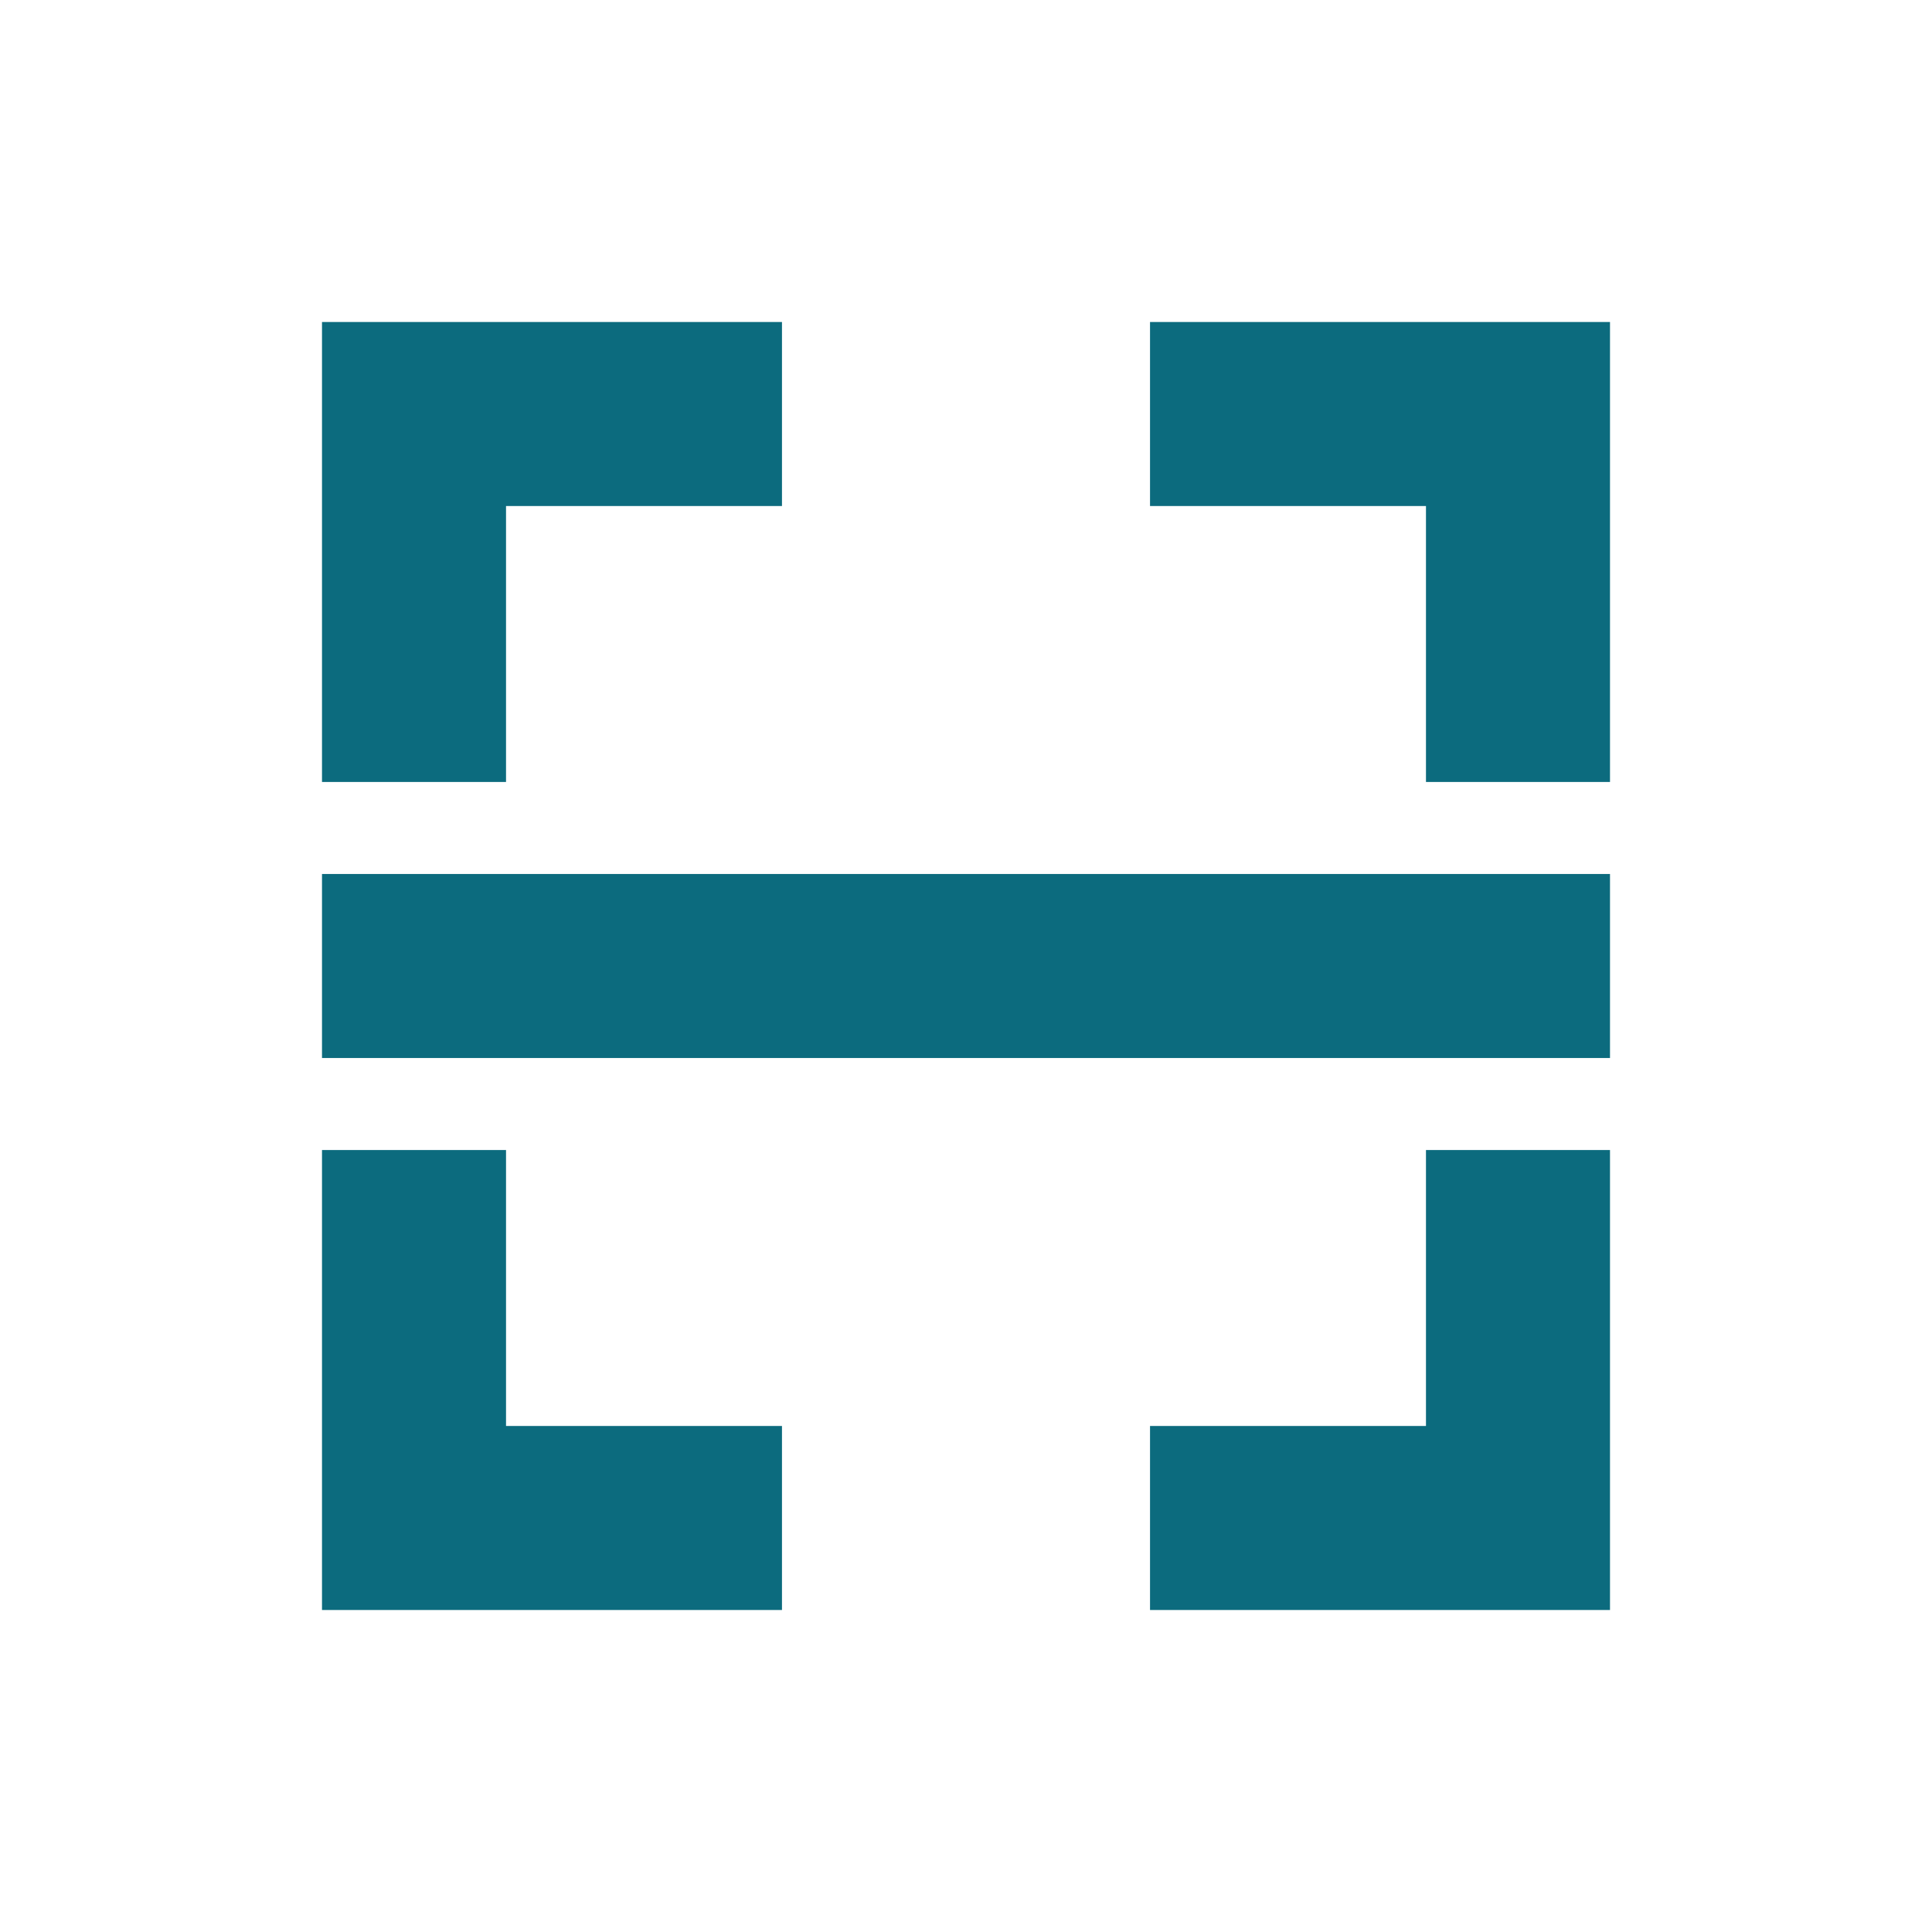<svg width="24" height="24" viewBox="0 0 24 24" fill="none" xmlns="http://www.w3.org/2000/svg">
<path d="M4 9.714V4H9.714V6.286H6.286V9.714H4ZM4 14.286H6.286V17.714H9.714V20H4V14.286ZM20 9.714H17.714V6.286H14.286V4H20V9.714ZM20 14.286V20H14.286V17.714H17.714V14.286H20ZM20 10.857V13.143H4V10.857H20Z" fill="#0C6B7E"/>
</svg>
